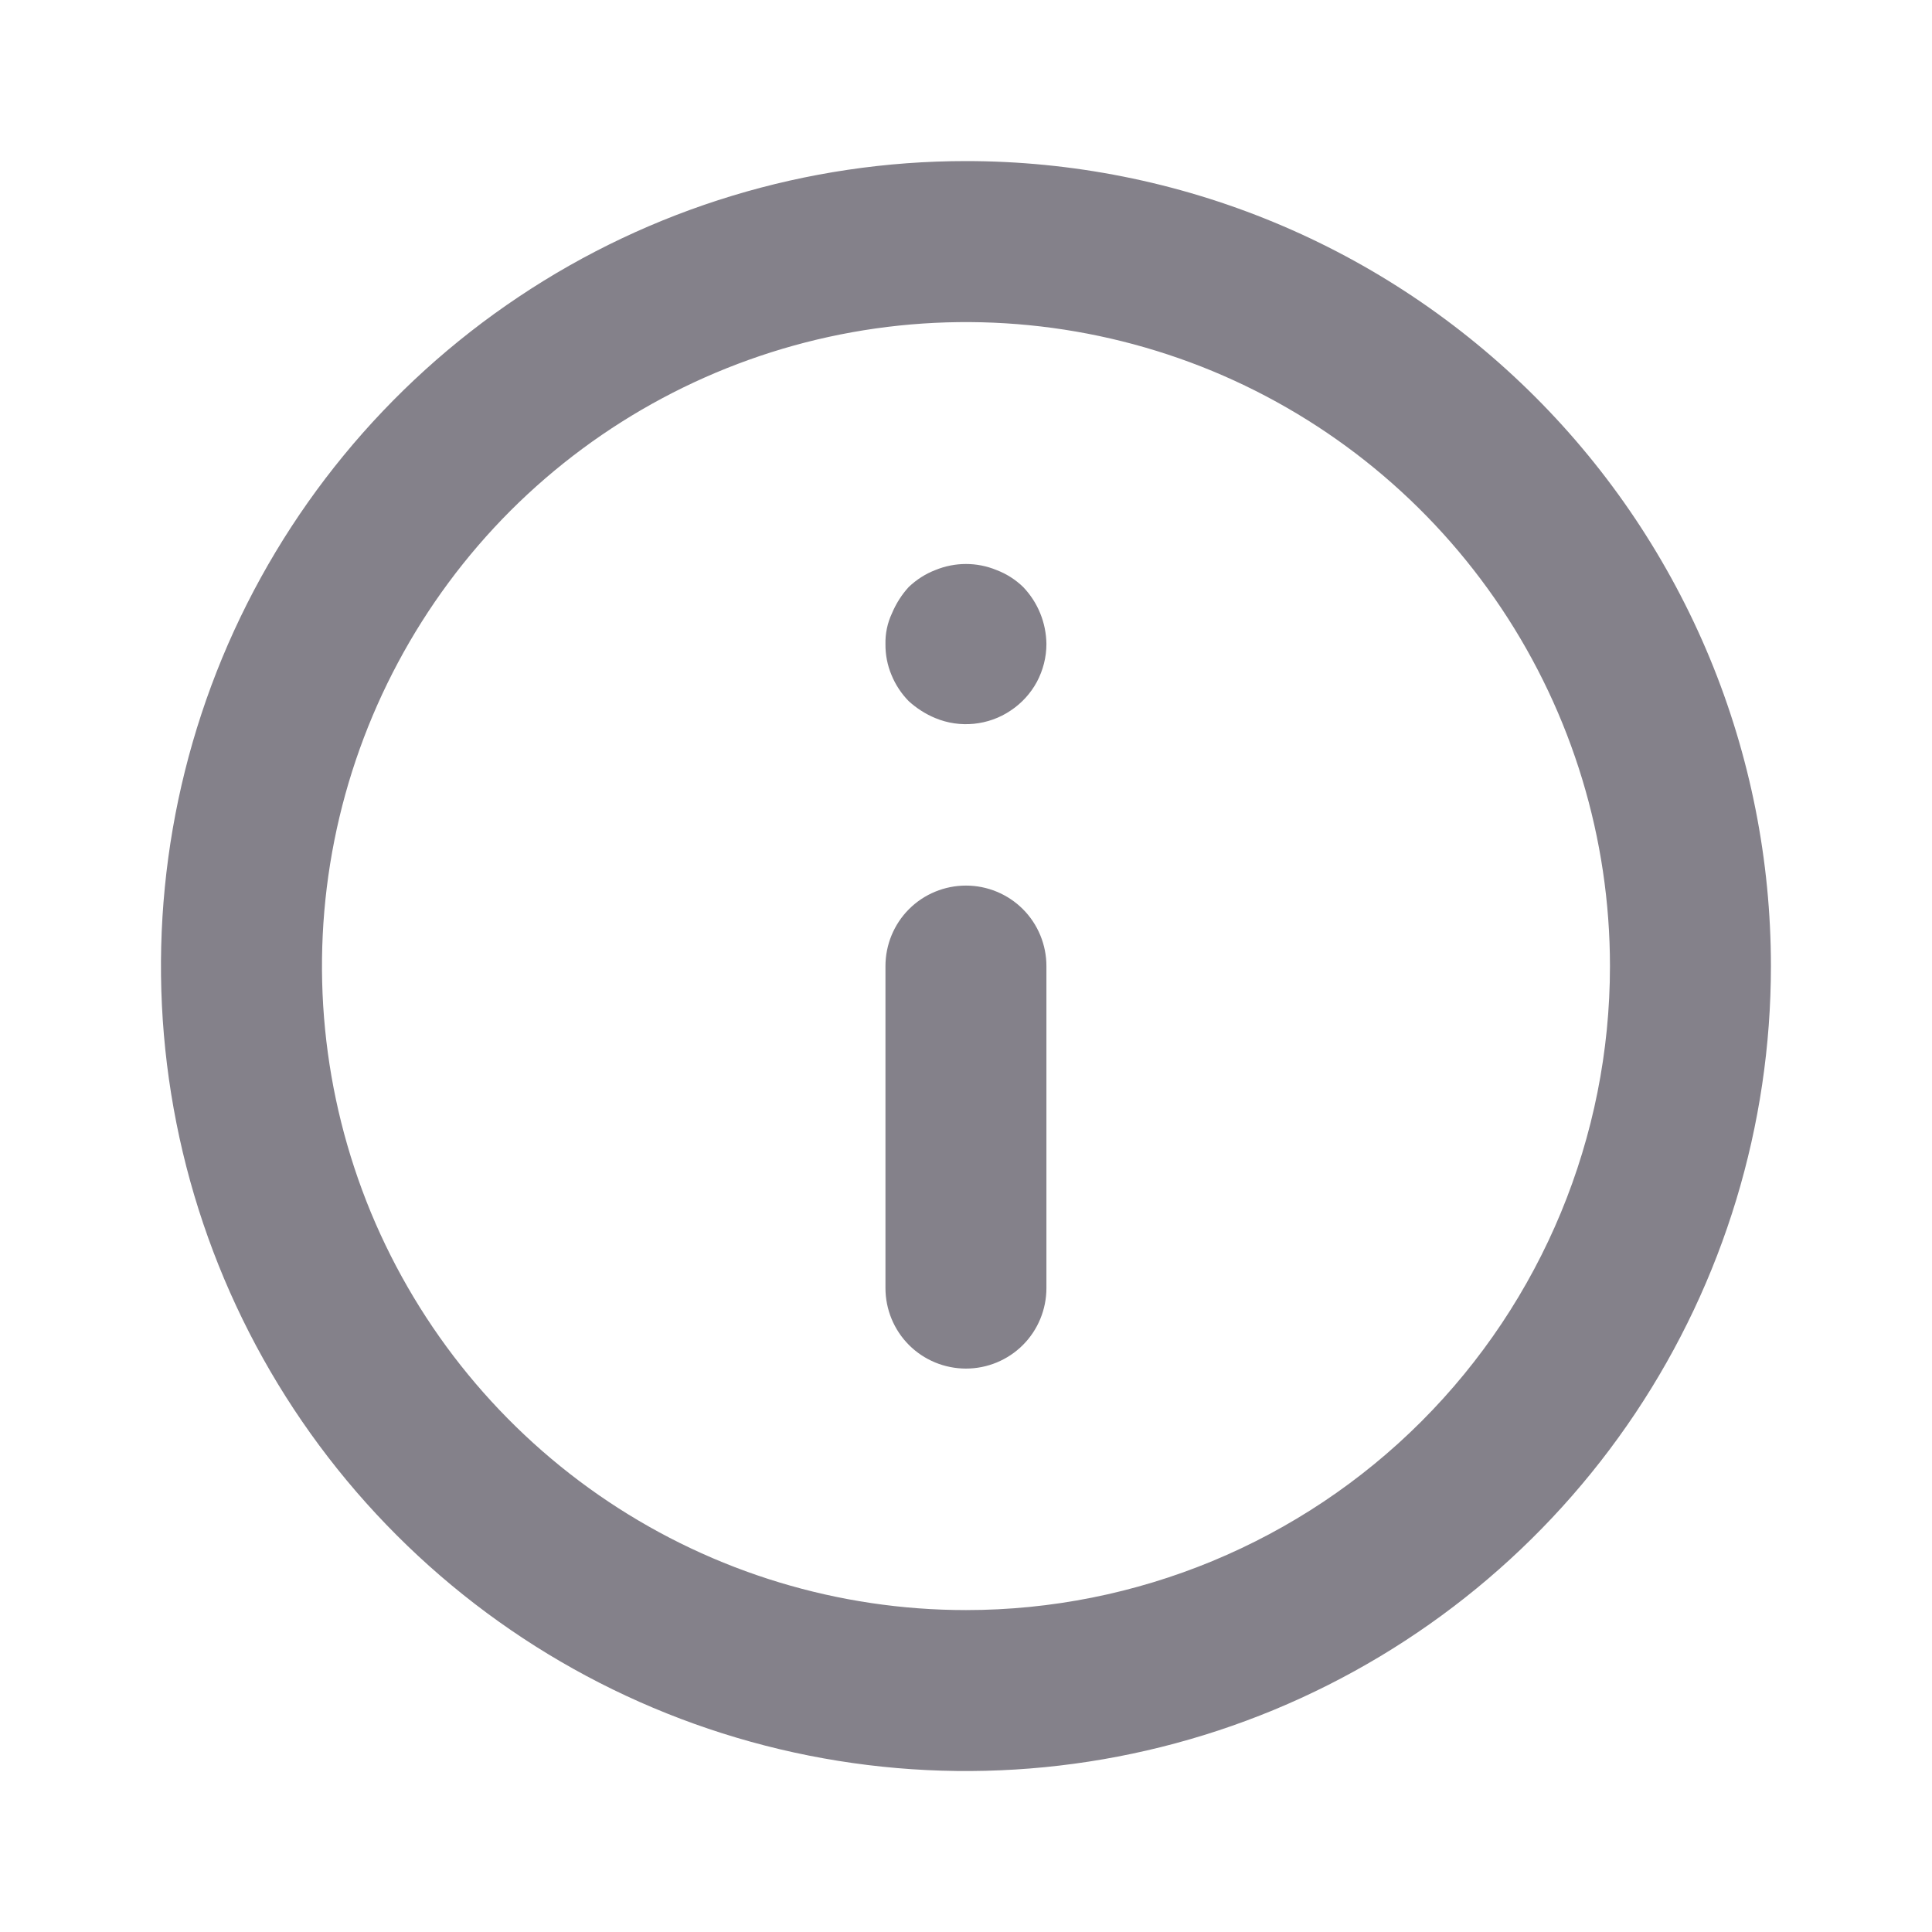 <svg width="16" height="16" viewBox="0 0 16 16" fill="none" xmlns="http://www.w3.org/2000/svg">
<path d="M8 7.334C7.823 7.334 7.653 7.404 7.528 7.529C7.403 7.654 7.333 7.824 7.333 8.001V10.667C7.333 10.844 7.403 11.014 7.528 11.139C7.653 11.264 7.823 11.334 8 11.334C8.176 11.334 8.346 11.264 8.471 11.139C8.596 11.014 8.666 10.844 8.666 10.667V8.001C8.666 7.824 8.596 7.654 8.471 7.529C8.346 7.404 8.176 7.334 8 7.334ZM8.253 4.721C8.091 4.654 7.909 4.654 7.746 4.721C7.665 4.752 7.59 4.8 7.526 4.861C7.467 4.925 7.42 5 7.386 5.081C7.349 5.16 7.331 5.247 7.333 5.334C7.332 5.422 7.349 5.509 7.383 5.59C7.416 5.671 7.465 5.745 7.526 5.807C7.591 5.866 7.666 5.914 7.746 5.947C7.847 5.989 7.957 6.005 8.066 5.994C8.174 5.983 8.279 5.946 8.369 5.885C8.46 5.825 8.535 5.743 8.587 5.647C8.638 5.551 8.666 5.443 8.666 5.334C8.664 5.157 8.595 4.988 8.473 4.861C8.41 4.8 8.335 4.752 8.253 4.721ZM8 1.334C6.681 1.334 5.392 1.725 4.296 2.458C3.2 3.19 2.345 4.231 1.84 5.449C1.336 6.668 1.204 8.008 1.461 9.301C1.718 10.595 2.353 11.782 3.286 12.715C4.218 13.647 5.406 14.282 6.699 14.539C7.992 14.796 9.333 14.664 10.551 14.16C11.769 13.655 12.81 12.801 13.543 11.704C14.275 10.608 14.666 9.319 14.666 8.001C14.666 7.125 14.494 6.258 14.159 5.449C13.824 4.641 13.333 3.906 12.714 3.287C12.095 2.668 11.36 2.176 10.551 1.841C9.742 1.506 8.875 1.334 8 1.334ZM8 13.334C6.945 13.334 5.914 13.021 5.037 12.435C4.16 11.849 3.476 11.016 3.072 10.042C2.669 9.067 2.563 7.995 2.769 6.96C2.975 5.926 3.483 4.975 4.228 4.229C4.974 3.484 5.925 2.976 6.959 2.77C7.994 2.564 9.066 2.67 10.041 3.073C11.015 3.477 11.848 4.161 12.434 5.038C13.02 5.915 13.333 6.946 13.333 8.001C13.333 9.415 12.771 10.772 11.771 11.772C10.771 12.772 9.414 13.334 8 13.334Z" fill="#84818A"/>
</svg>
